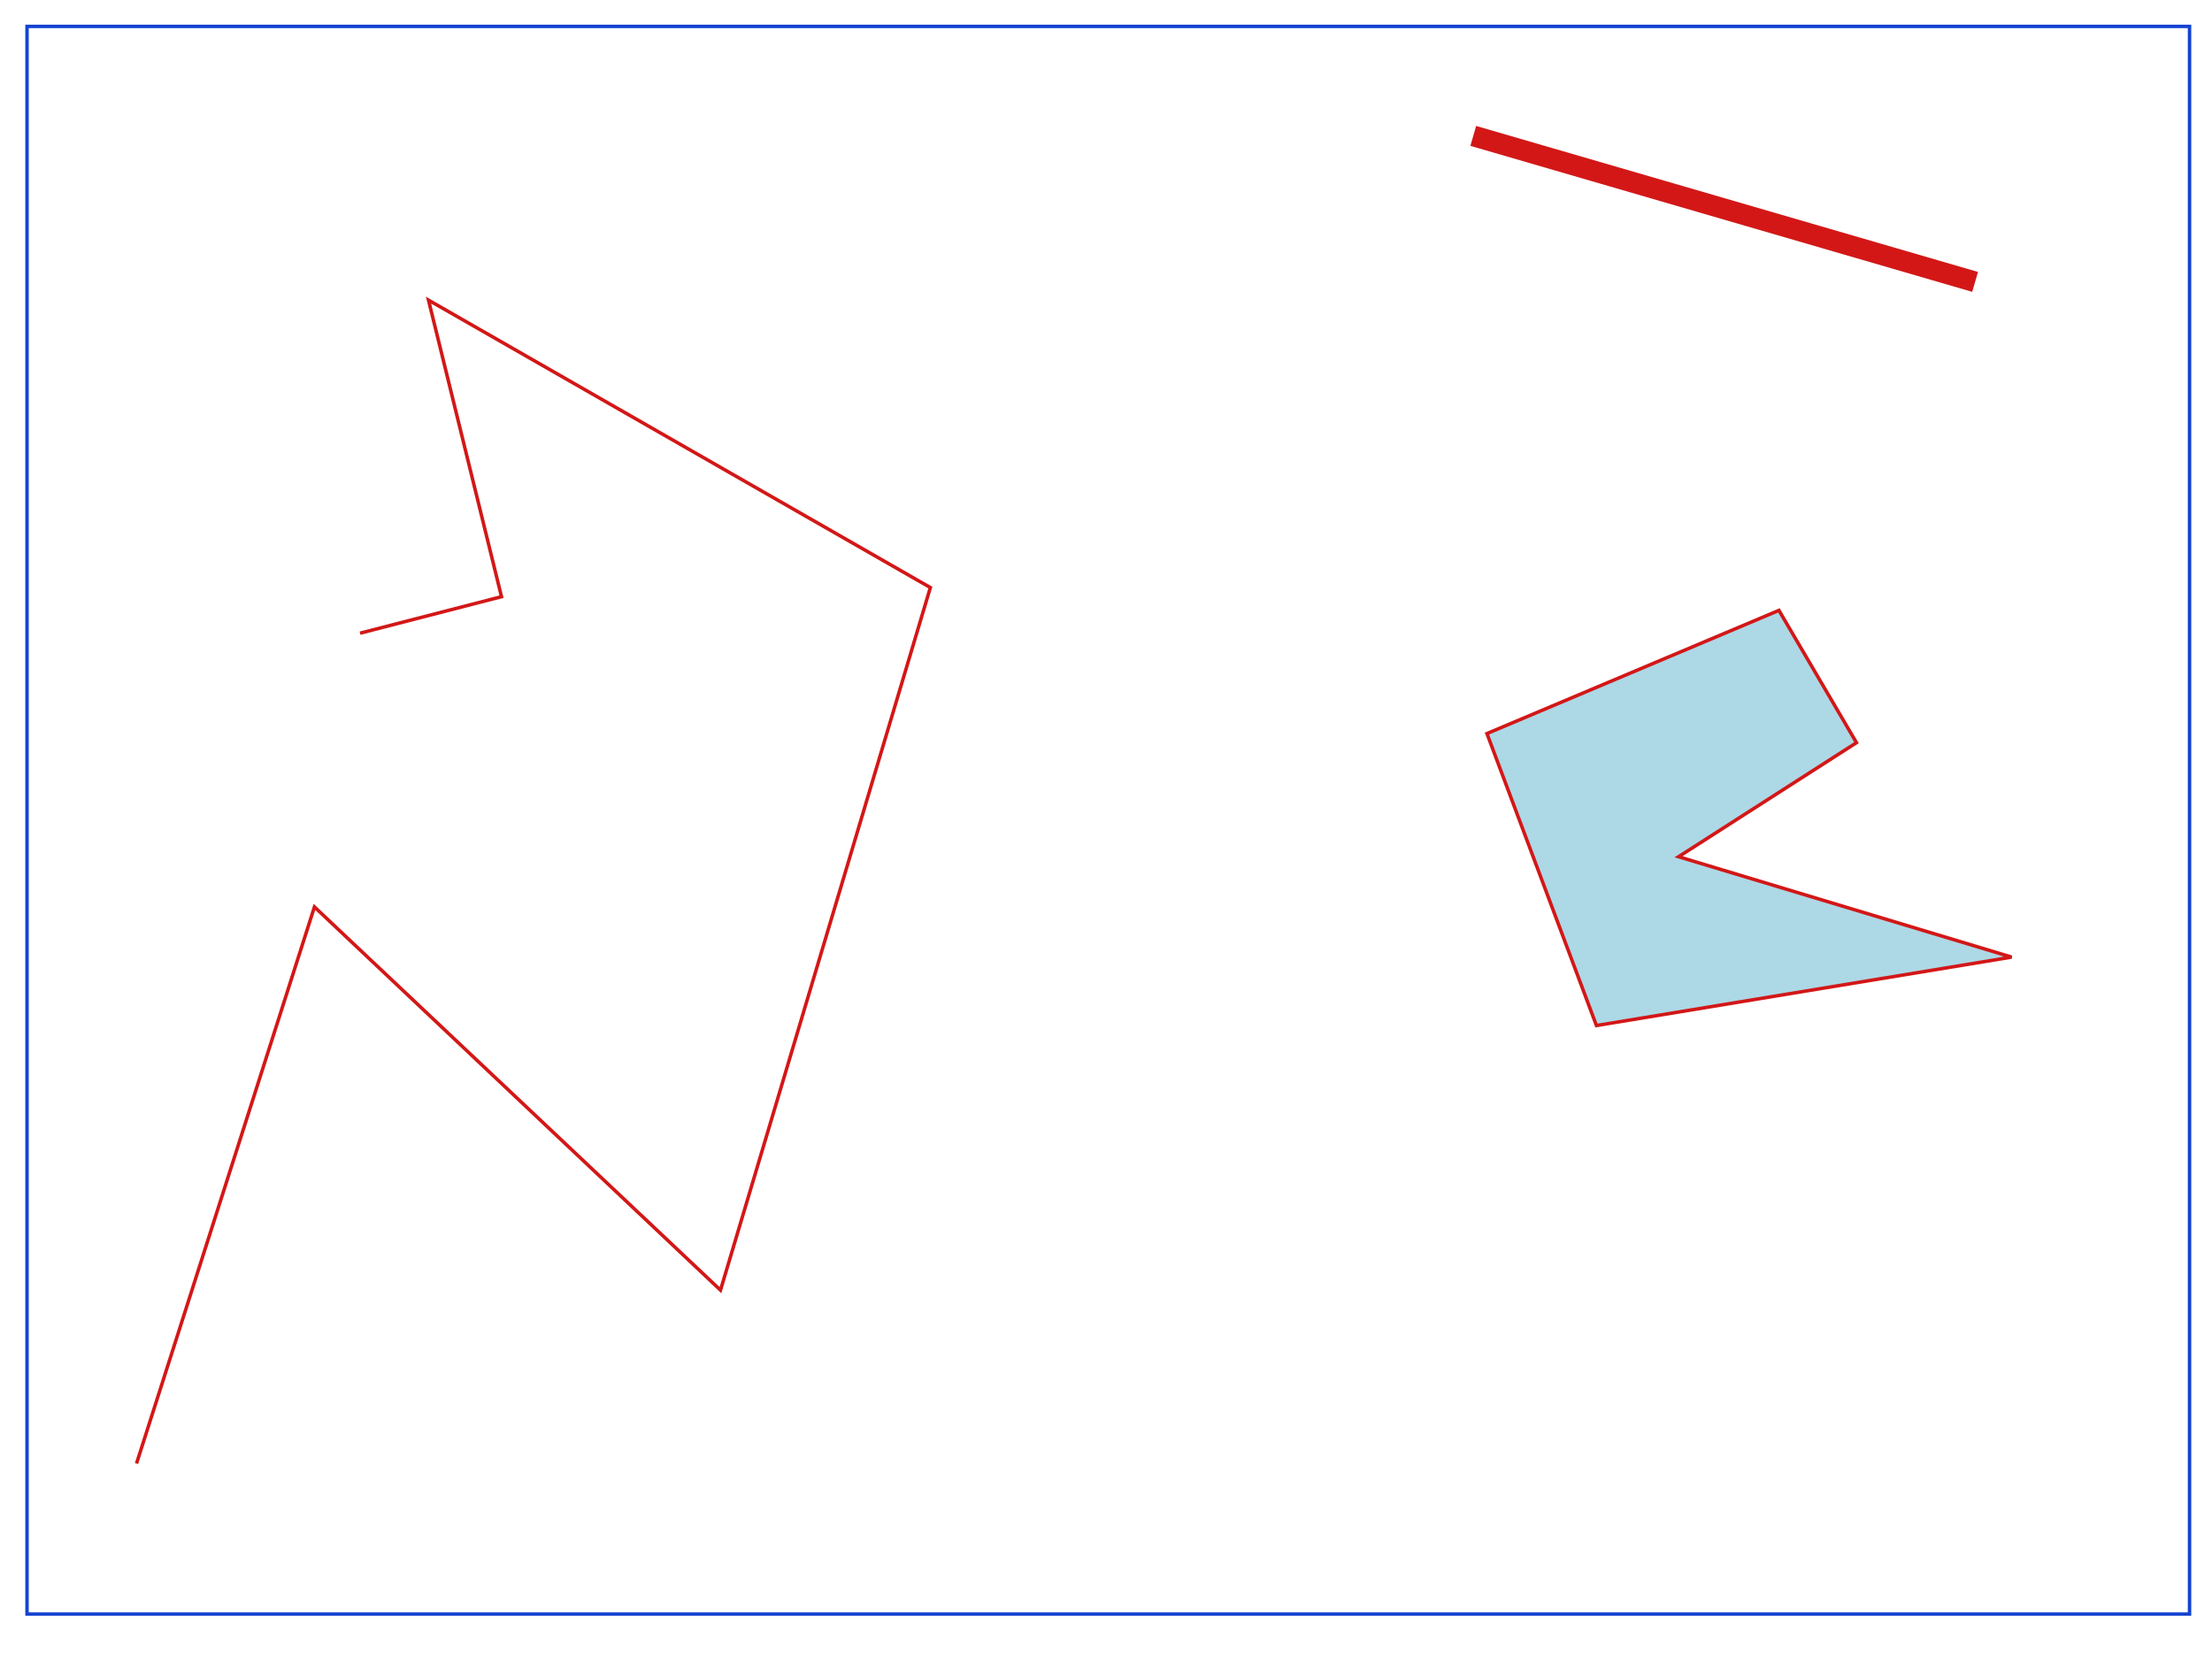 <svg viewBox="0 0 640 480" xmlns:xlink="http://www.w3.org/1999/xlink">
    <title>Untitled 0</title>
    <desc/>
    <rect class="collidable hollow" height="459.36" style="fill: none; fill-opacity: 0; stroke: #1443d1; stroke-opacity: 1; stroke-width: 1px; stroke-dashoffset: 0px; visibility: visible;" transform="rotate(0)" width="625.68" x="7.82" y="7.64">
        <title>rectangle2</title>
        <desc/>
    </rect>
    <polyline class="collidable" points="39.5 423.44 90.98 262.4 208.46 373.28 269.18 170 123.98 86.84 145.1 172.64 104.18 183.2" style="fill: none; fill-opacity: 1; stroke: #d31717; stroke-opacity: 1; stroke-width: 1px; stroke-miterlimit: 4; stroke-dashoffset: 0px; visibility: visible;">
        <title>polyline1</title>
        <desc/>
    </polyline>
    <line class="collidable" style="stroke: #d31717; stroke-opacity: 1; stroke-width: 6px; stroke-dashoffset: 0px; visibility: visible;" x1="426.26" x2="571.46" y1="39.32" y2="81.56">
        <title>line1</title>
        <desc/>
    </line>
    <polygon class="collidable hollow" points="514.7 176.6 430.22 212.24 461.9 296.72 582.02 276.92 485.66 247.88 537.14 214.88" style="fill: #add8e6; fill-opacity: 1; stroke: #d31717; stroke-opacity: 1; stroke-width: 1px; stroke-miterlimit: 4; stroke-dashoffset: 0px; visibility: visible;">
        <title>polygon1</title>
        <desc/>
    </polygon>
</svg>